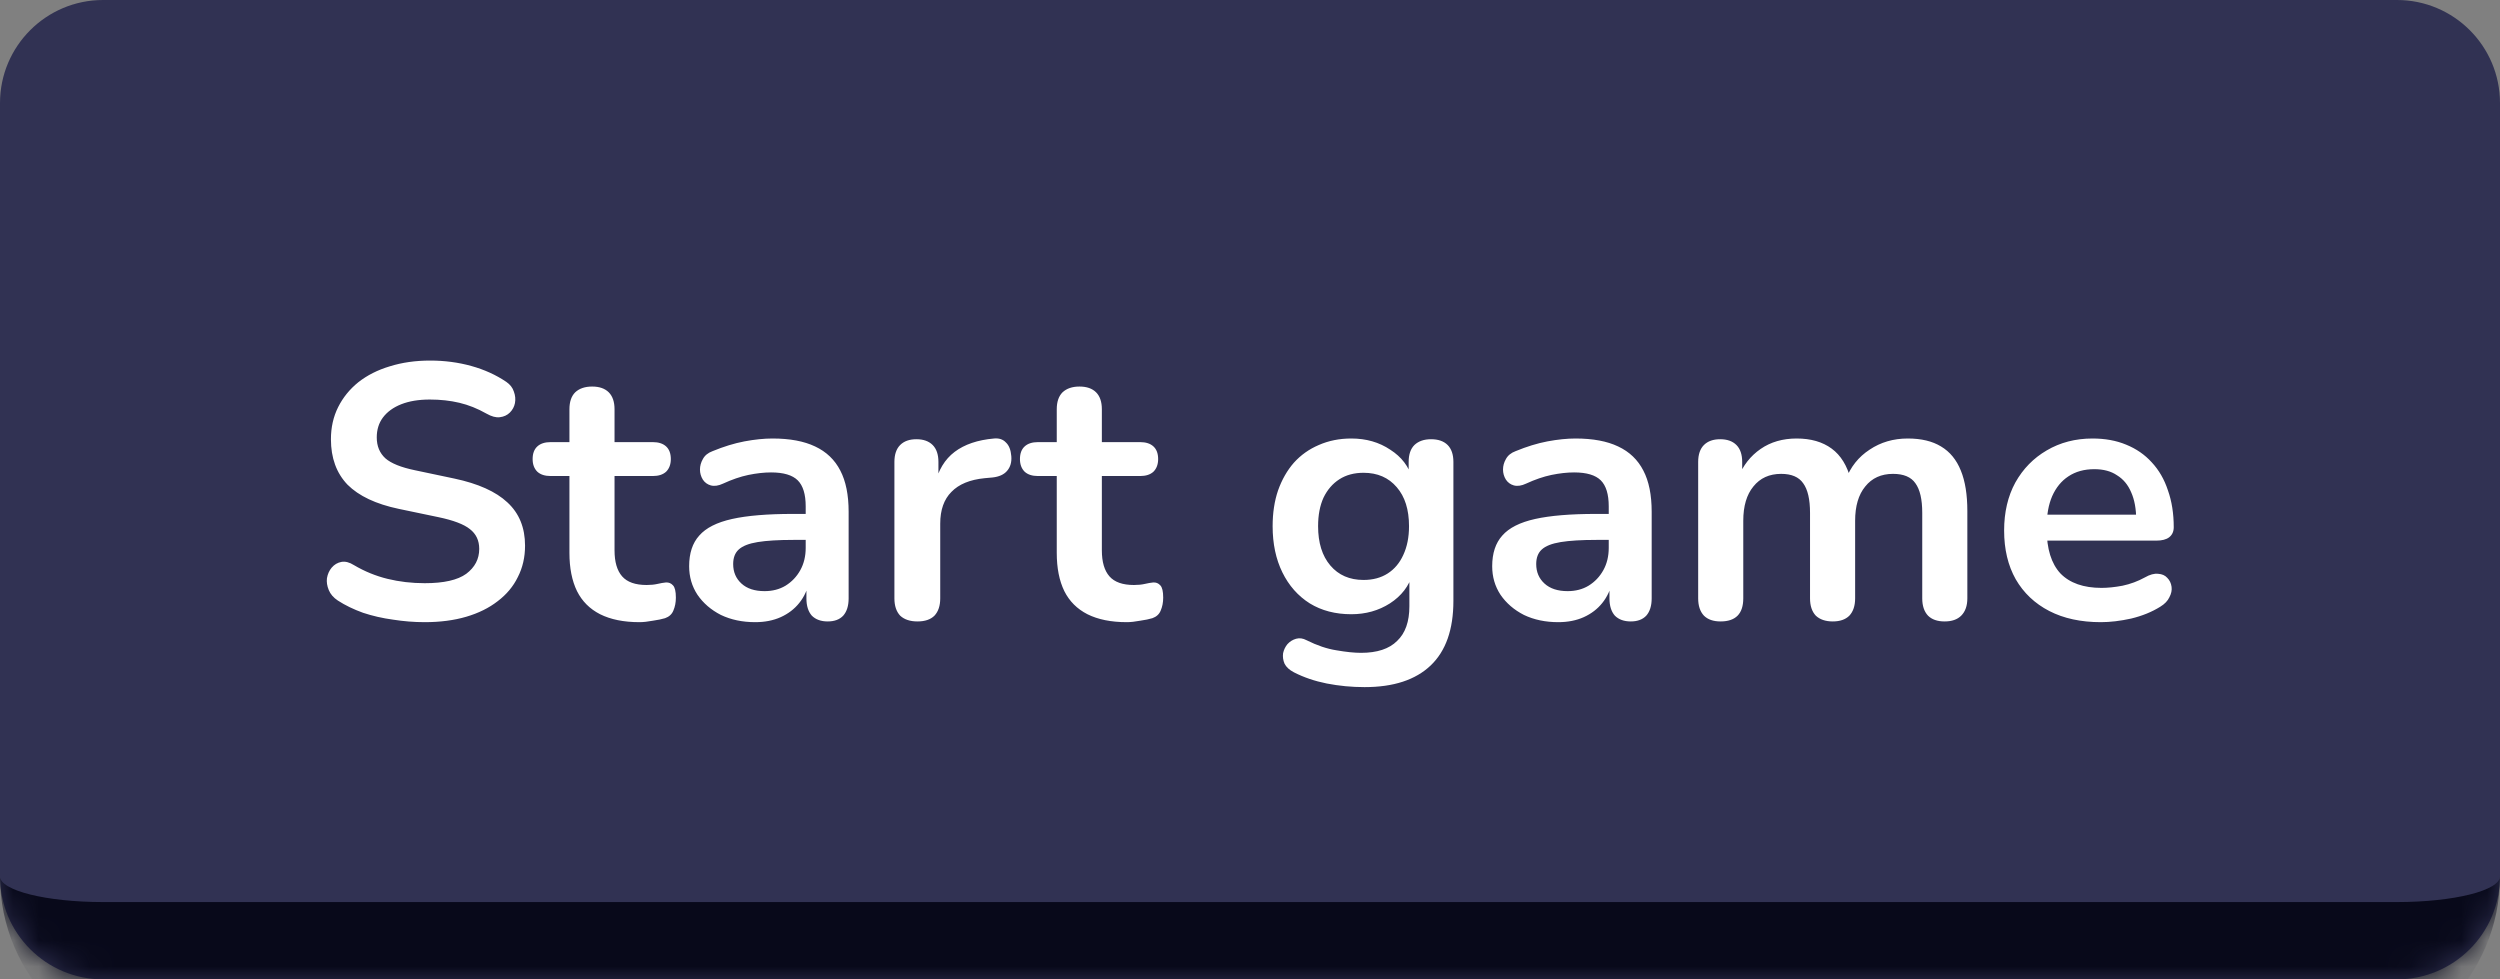 <svg width="97" height="38" viewBox="0 0 97 38" fill="none" xmlns="http://www.w3.org/2000/svg">
<rect x="0" y="0" width="97" height="38" fill="#808080" stroke="none"/>
<mask id="path-1-inside-1_109_1599" fill="white">
<path d="M0 4C0 1.791 1.791 0 4 0H93C95.209 0 97 1.791 97 4V34C97 36.209 95.209 38 93 38H4C1.791 38 0 36.209 0 34V4Z"/>
</mask>
<path d="M0 4C0 1.791 1.791 0 4 0H93C95.209 0 97 1.791 97 4V34C97 36.209 95.209 38 93 38H4C1.791 38 0 36.209 0 34V4Z" fill="#313253"/>
<path d="M16.48 24.14C16.069 24.14 15.659 24.107 15.248 24.042C14.837 23.986 14.45 23.897 14.086 23.776C13.722 23.645 13.395 23.487 13.106 23.3C12.938 23.188 12.821 23.053 12.756 22.894C12.691 22.735 12.667 22.581 12.686 22.432C12.714 22.273 12.775 22.138 12.868 22.026C12.971 21.905 13.097 21.83 13.246 21.802C13.395 21.774 13.559 21.816 13.736 21.928C14.147 22.171 14.581 22.348 15.038 22.46C15.495 22.572 15.976 22.628 16.48 22.628C17.217 22.628 17.754 22.507 18.09 22.264C18.426 22.012 18.594 21.69 18.594 21.298C18.594 20.971 18.473 20.715 18.23 20.528C17.997 20.341 17.591 20.187 17.012 20.066L15.472 19.744C14.585 19.557 13.923 19.245 13.484 18.806C13.055 18.358 12.84 17.77 12.84 17.042C12.84 16.585 12.933 16.169 13.12 15.796C13.307 15.423 13.568 15.101 13.904 14.83C14.249 14.559 14.655 14.354 15.122 14.214C15.598 14.065 16.121 13.99 16.69 13.99C17.25 13.99 17.782 14.06 18.286 14.2C18.79 14.34 19.243 14.545 19.644 14.816C19.793 14.919 19.891 15.045 19.938 15.194C19.994 15.343 20.008 15.493 19.98 15.642C19.952 15.782 19.887 15.903 19.784 16.006C19.681 16.109 19.551 16.169 19.392 16.188C19.243 16.207 19.07 16.16 18.874 16.048C18.529 15.852 18.179 15.712 17.824 15.628C17.469 15.544 17.087 15.502 16.676 15.502C16.247 15.502 15.878 15.563 15.57 15.684C15.262 15.805 15.024 15.978 14.856 16.202C14.697 16.417 14.618 16.673 14.618 16.972C14.618 17.308 14.73 17.579 14.954 17.784C15.178 17.98 15.561 18.134 16.102 18.246L17.628 18.568C18.552 18.764 19.238 19.072 19.686 19.492C20.143 19.912 20.372 20.472 20.372 21.172C20.372 21.62 20.279 22.026 20.092 22.39C19.915 22.754 19.653 23.067 19.308 23.328C18.972 23.589 18.566 23.79 18.09 23.93C17.614 24.07 17.077 24.14 16.48 24.14ZM24.81 24.14C24.203 24.14 23.694 24.037 23.284 23.832C22.882 23.627 22.584 23.328 22.388 22.936C22.192 22.535 22.094 22.04 22.094 21.452V18.47H21.366C21.142 18.47 20.969 18.414 20.848 18.302C20.726 18.181 20.666 18.017 20.666 17.812C20.666 17.597 20.726 17.434 20.848 17.322C20.969 17.21 21.142 17.154 21.366 17.154H22.094V15.88C22.094 15.591 22.168 15.371 22.318 15.222C22.476 15.073 22.696 14.998 22.976 14.998C23.256 14.998 23.47 15.073 23.62 15.222C23.769 15.371 23.844 15.591 23.844 15.88V17.154H25.328C25.552 17.154 25.724 17.21 25.846 17.322C25.967 17.434 26.028 17.597 26.028 17.812C26.028 18.017 25.967 18.181 25.846 18.302C25.724 18.414 25.552 18.47 25.328 18.47H23.844V21.354C23.844 21.802 23.942 22.138 24.138 22.362C24.334 22.586 24.651 22.698 25.09 22.698C25.248 22.698 25.388 22.684 25.51 22.656C25.631 22.628 25.738 22.609 25.832 22.6C25.944 22.591 26.037 22.628 26.112 22.712C26.186 22.787 26.224 22.945 26.224 23.188C26.224 23.375 26.191 23.543 26.126 23.692C26.07 23.832 25.962 23.93 25.804 23.986C25.682 24.023 25.524 24.056 25.328 24.084C25.132 24.121 24.959 24.14 24.81 24.14ZM29.301 24.14C28.806 24.14 28.363 24.047 27.971 23.86C27.588 23.664 27.285 23.403 27.061 23.076C26.846 22.749 26.739 22.381 26.739 21.97C26.739 21.466 26.869 21.069 27.131 20.78C27.392 20.481 27.817 20.267 28.405 20.136C28.993 20.005 29.781 19.94 30.771 19.94H31.471V20.948H30.785C30.206 20.948 29.744 20.976 29.399 21.032C29.053 21.088 28.806 21.186 28.657 21.326C28.517 21.457 28.447 21.643 28.447 21.886C28.447 22.194 28.554 22.446 28.769 22.642C28.983 22.838 29.282 22.936 29.665 22.936C29.973 22.936 30.243 22.866 30.477 22.726C30.719 22.577 30.911 22.376 31.051 22.124C31.191 21.872 31.261 21.583 31.261 21.256V19.646C31.261 19.179 31.158 18.843 30.953 18.638C30.747 18.433 30.402 18.33 29.917 18.33C29.646 18.33 29.352 18.363 29.035 18.428C28.727 18.493 28.4 18.605 28.055 18.764C27.877 18.848 27.719 18.871 27.579 18.834C27.448 18.797 27.345 18.722 27.271 18.61C27.196 18.489 27.159 18.358 27.159 18.218C27.159 18.078 27.196 17.943 27.271 17.812C27.345 17.672 27.471 17.569 27.649 17.504C28.078 17.327 28.489 17.201 28.881 17.126C29.282 17.051 29.646 17.014 29.973 17.014C30.645 17.014 31.195 17.117 31.625 17.322C32.063 17.527 32.39 17.84 32.605 18.26C32.819 18.671 32.927 19.203 32.927 19.856V23.216C32.927 23.505 32.857 23.729 32.717 23.888C32.577 24.037 32.376 24.112 32.115 24.112C31.853 24.112 31.648 24.037 31.499 23.888C31.359 23.729 31.289 23.505 31.289 23.216V22.544H31.401C31.335 22.871 31.205 23.155 31.009 23.398C30.822 23.631 30.584 23.813 30.295 23.944C30.005 24.075 29.674 24.14 29.301 24.14ZM35.599 24.112C35.31 24.112 35.086 24.037 34.927 23.888C34.778 23.729 34.703 23.505 34.703 23.216V17.924C34.703 17.635 34.778 17.415 34.927 17.266C35.076 17.117 35.286 17.042 35.557 17.042C35.828 17.042 36.038 17.117 36.187 17.266C36.336 17.415 36.411 17.635 36.411 17.924V18.806H36.271C36.402 18.246 36.658 17.821 37.041 17.532C37.424 17.243 37.932 17.07 38.567 17.014C38.763 16.995 38.917 17.047 39.029 17.168C39.15 17.28 39.22 17.457 39.239 17.7C39.258 17.933 39.202 18.125 39.071 18.274C38.95 18.414 38.763 18.498 38.511 18.526L38.203 18.554C37.634 18.61 37.204 18.787 36.915 19.086C36.626 19.375 36.481 19.786 36.481 20.318V23.216C36.481 23.505 36.406 23.729 36.257 23.888C36.108 24.037 35.888 24.112 35.599 24.112ZM43.718 24.14C43.111 24.14 42.602 24.037 42.192 23.832C41.791 23.627 41.492 23.328 41.296 22.936C41.1 22.535 41.002 22.04 41.002 21.452V18.47H40.274C40.05 18.47 39.877 18.414 39.756 18.302C39.635 18.181 39.574 18.017 39.574 17.812C39.574 17.597 39.635 17.434 39.756 17.322C39.877 17.21 40.05 17.154 40.274 17.154H41.002V15.88C41.002 15.591 41.077 15.371 41.226 15.222C41.385 15.073 41.604 14.998 41.884 14.998C42.164 14.998 42.379 15.073 42.528 15.222C42.677 15.371 42.752 15.591 42.752 15.88V17.154H44.236C44.46 17.154 44.633 17.21 44.754 17.322C44.875 17.434 44.936 17.597 44.936 17.812C44.936 18.017 44.875 18.181 44.754 18.302C44.633 18.414 44.46 18.47 44.236 18.47H42.752V21.354C42.752 21.802 42.85 22.138 43.046 22.362C43.242 22.586 43.559 22.698 43.998 22.698C44.157 22.698 44.297 22.684 44.418 22.656C44.539 22.628 44.647 22.609 44.74 22.6C44.852 22.591 44.945 22.628 45.02 22.712C45.094 22.787 45.132 22.945 45.132 23.188C45.132 23.375 45.099 23.543 45.034 23.692C44.978 23.832 44.87 23.93 44.712 23.986C44.59 24.023 44.432 24.056 44.236 24.084C44.04 24.121 43.867 24.14 43.718 24.14ZM52.948 26.66C52.444 26.66 51.954 26.613 51.478 26.52C51.011 26.427 50.586 26.282 50.204 26.086C50.026 25.993 49.905 25.881 49.84 25.75C49.784 25.619 49.765 25.484 49.784 25.344C49.812 25.213 49.868 25.097 49.952 24.994C50.045 24.891 50.157 24.821 50.288 24.784C50.418 24.747 50.554 24.765 50.694 24.84C51.104 25.045 51.492 25.176 51.856 25.232C52.229 25.297 52.546 25.33 52.808 25.33C53.433 25.33 53.9 25.176 54.208 24.868C54.525 24.569 54.684 24.121 54.684 23.524V22.264H54.81C54.67 22.74 54.376 23.123 53.928 23.412C53.489 23.692 52.99 23.832 52.43 23.832C51.814 23.832 51.277 23.692 50.82 23.412C50.362 23.123 50.008 22.721 49.756 22.208C49.504 21.695 49.378 21.097 49.378 20.416C49.378 19.903 49.448 19.441 49.588 19.03C49.737 18.61 49.942 18.251 50.204 17.952C50.474 17.653 50.796 17.425 51.17 17.266C51.552 17.098 51.972 17.014 52.43 17.014C53.008 17.014 53.512 17.159 53.942 17.448C54.38 17.728 54.665 18.101 54.796 18.568L54.656 18.918V17.924C54.656 17.635 54.73 17.415 54.88 17.266C55.038 17.117 55.253 17.042 55.524 17.042C55.804 17.042 56.018 17.117 56.168 17.266C56.317 17.415 56.392 17.635 56.392 17.924V23.314C56.392 24.425 56.098 25.26 55.51 25.82C54.922 26.38 54.068 26.66 52.948 26.66ZM52.906 22.502C53.27 22.502 53.582 22.418 53.844 22.25C54.105 22.082 54.306 21.844 54.446 21.536C54.595 21.219 54.67 20.845 54.67 20.416C54.67 19.772 54.511 19.268 54.194 18.904C53.876 18.531 53.447 18.344 52.906 18.344C52.542 18.344 52.229 18.428 51.968 18.596C51.706 18.764 51.501 19.002 51.352 19.31C51.212 19.618 51.142 19.987 51.142 20.416C51.142 21.06 51.3 21.569 51.618 21.942C51.935 22.315 52.364 22.502 52.906 22.502ZM60.459 24.14C59.964 24.14 59.521 24.047 59.129 23.86C58.746 23.664 58.443 23.403 58.219 23.076C58.004 22.749 57.897 22.381 57.897 21.97C57.897 21.466 58.028 21.069 58.289 20.78C58.55 20.481 58.975 20.267 59.563 20.136C60.151 20.005 60.94 19.94 61.929 19.94H62.629V20.948H61.943C61.364 20.948 60.902 20.976 60.557 21.032C60.212 21.088 59.964 21.186 59.815 21.326C59.675 21.457 59.605 21.643 59.605 21.886C59.605 22.194 59.712 22.446 59.927 22.642C60.142 22.838 60.44 22.936 60.823 22.936C61.131 22.936 61.402 22.866 61.635 22.726C61.878 22.577 62.069 22.376 62.209 22.124C62.349 21.872 62.419 21.583 62.419 21.256V19.646C62.419 19.179 62.316 18.843 62.111 18.638C61.906 18.433 61.56 18.33 61.075 18.33C60.804 18.33 60.51 18.363 60.193 18.428C59.885 18.493 59.558 18.605 59.213 18.764C59.036 18.848 58.877 18.871 58.737 18.834C58.606 18.797 58.504 18.722 58.429 18.61C58.354 18.489 58.317 18.358 58.317 18.218C58.317 18.078 58.354 17.943 58.429 17.812C58.504 17.672 58.63 17.569 58.807 17.504C59.236 17.327 59.647 17.201 60.039 17.126C60.44 17.051 60.804 17.014 61.131 17.014C61.803 17.014 62.354 17.117 62.783 17.322C63.222 17.527 63.548 17.84 63.763 18.26C63.978 18.671 64.085 19.203 64.085 19.856V23.216C64.085 23.505 64.015 23.729 63.875 23.888C63.735 24.037 63.534 24.112 63.273 24.112C63.012 24.112 62.806 24.037 62.657 23.888C62.517 23.729 62.447 23.505 62.447 23.216V22.544H62.559C62.494 22.871 62.363 23.155 62.167 23.398C61.98 23.631 61.742 23.813 61.453 23.944C61.164 24.075 60.832 24.14 60.459 24.14ZM66.757 24.112C66.477 24.112 66.263 24.037 66.113 23.888C65.964 23.729 65.889 23.505 65.889 23.216V17.924C65.889 17.635 65.964 17.415 66.113 17.266C66.263 17.117 66.472 17.042 66.743 17.042C67.014 17.042 67.224 17.117 67.373 17.266C67.522 17.415 67.597 17.635 67.597 17.924V18.946L67.443 18.526C67.63 18.059 67.919 17.691 68.311 17.42C68.703 17.149 69.17 17.014 69.711 17.014C70.262 17.014 70.715 17.145 71.069 17.406C71.424 17.667 71.671 18.069 71.811 18.61H71.615C71.802 18.115 72.11 17.728 72.539 17.448C72.969 17.159 73.463 17.014 74.023 17.014C74.546 17.014 74.975 17.117 75.311 17.322C75.656 17.527 75.913 17.84 76.081 18.26C76.249 18.671 76.333 19.193 76.333 19.828V23.216C76.333 23.505 76.254 23.729 76.095 23.888C75.946 24.037 75.731 24.112 75.451 24.112C75.171 24.112 74.957 24.037 74.807 23.888C74.658 23.729 74.583 23.505 74.583 23.216V19.898C74.583 19.375 74.495 18.993 74.317 18.75C74.149 18.507 73.86 18.386 73.449 18.386C72.992 18.386 72.632 18.549 72.371 18.876C72.11 19.193 71.979 19.637 71.979 20.206V23.216C71.979 23.505 71.904 23.729 71.755 23.888C71.606 24.037 71.391 24.112 71.111 24.112C70.831 24.112 70.612 24.037 70.453 23.888C70.304 23.729 70.229 23.505 70.229 23.216V19.898C70.229 19.375 70.141 18.993 69.963 18.75C69.795 18.507 69.51 18.386 69.109 18.386C68.652 18.386 68.293 18.549 68.031 18.876C67.77 19.193 67.639 19.637 67.639 20.206V23.216C67.639 23.813 67.345 24.112 66.757 24.112ZM81.513 24.14C80.738 24.14 80.07 23.995 79.51 23.706C78.951 23.417 78.516 23.006 78.209 22.474C77.91 21.942 77.76 21.312 77.76 20.584C77.76 19.875 77.905 19.254 78.195 18.722C78.493 18.19 78.899 17.775 79.412 17.476C79.935 17.168 80.528 17.014 81.191 17.014C81.676 17.014 82.11 17.093 82.493 17.252C82.885 17.411 83.216 17.639 83.487 17.938C83.766 18.237 83.977 18.601 84.117 19.03C84.266 19.45 84.341 19.926 84.341 20.458C84.341 20.626 84.28 20.757 84.159 20.85C84.046 20.934 83.883 20.976 83.668 20.976H79.174V19.968H83.109L82.885 20.178C82.885 19.749 82.819 19.389 82.689 19.1C82.567 18.811 82.385 18.591 82.142 18.442C81.909 18.283 81.615 18.204 81.26 18.204C80.868 18.204 80.532 18.297 80.252 18.484C79.982 18.661 79.772 18.918 79.623 19.254C79.483 19.581 79.412 19.973 79.412 20.43V20.528C79.412 21.293 79.59 21.867 79.945 22.25C80.308 22.623 80.841 22.81 81.54 22.81C81.783 22.81 82.054 22.782 82.353 22.726C82.66 22.661 82.95 22.553 83.221 22.404C83.416 22.292 83.589 22.245 83.739 22.264C83.888 22.273 84.004 22.325 84.088 22.418C84.182 22.511 84.238 22.628 84.257 22.768C84.275 22.899 84.247 23.034 84.172 23.174C84.107 23.314 83.99 23.435 83.823 23.538C83.496 23.743 83.118 23.897 82.689 24C82.269 24.093 81.876 24.14 81.513 24.14Z" fill="white"/>
<path d="M0 0H97H0ZM97 34C97 37.866 93.866 41 90 41H7C3.134 41 0 37.866 0 34C0 34.552 1.791 35 4 35H93C95.209 35 97 34.552 97 34ZM0 38V0V38ZM97 0V38V0Z" fill="#08091A" mask="url(#path-1-inside-1_109_1599)"/>
</svg>
